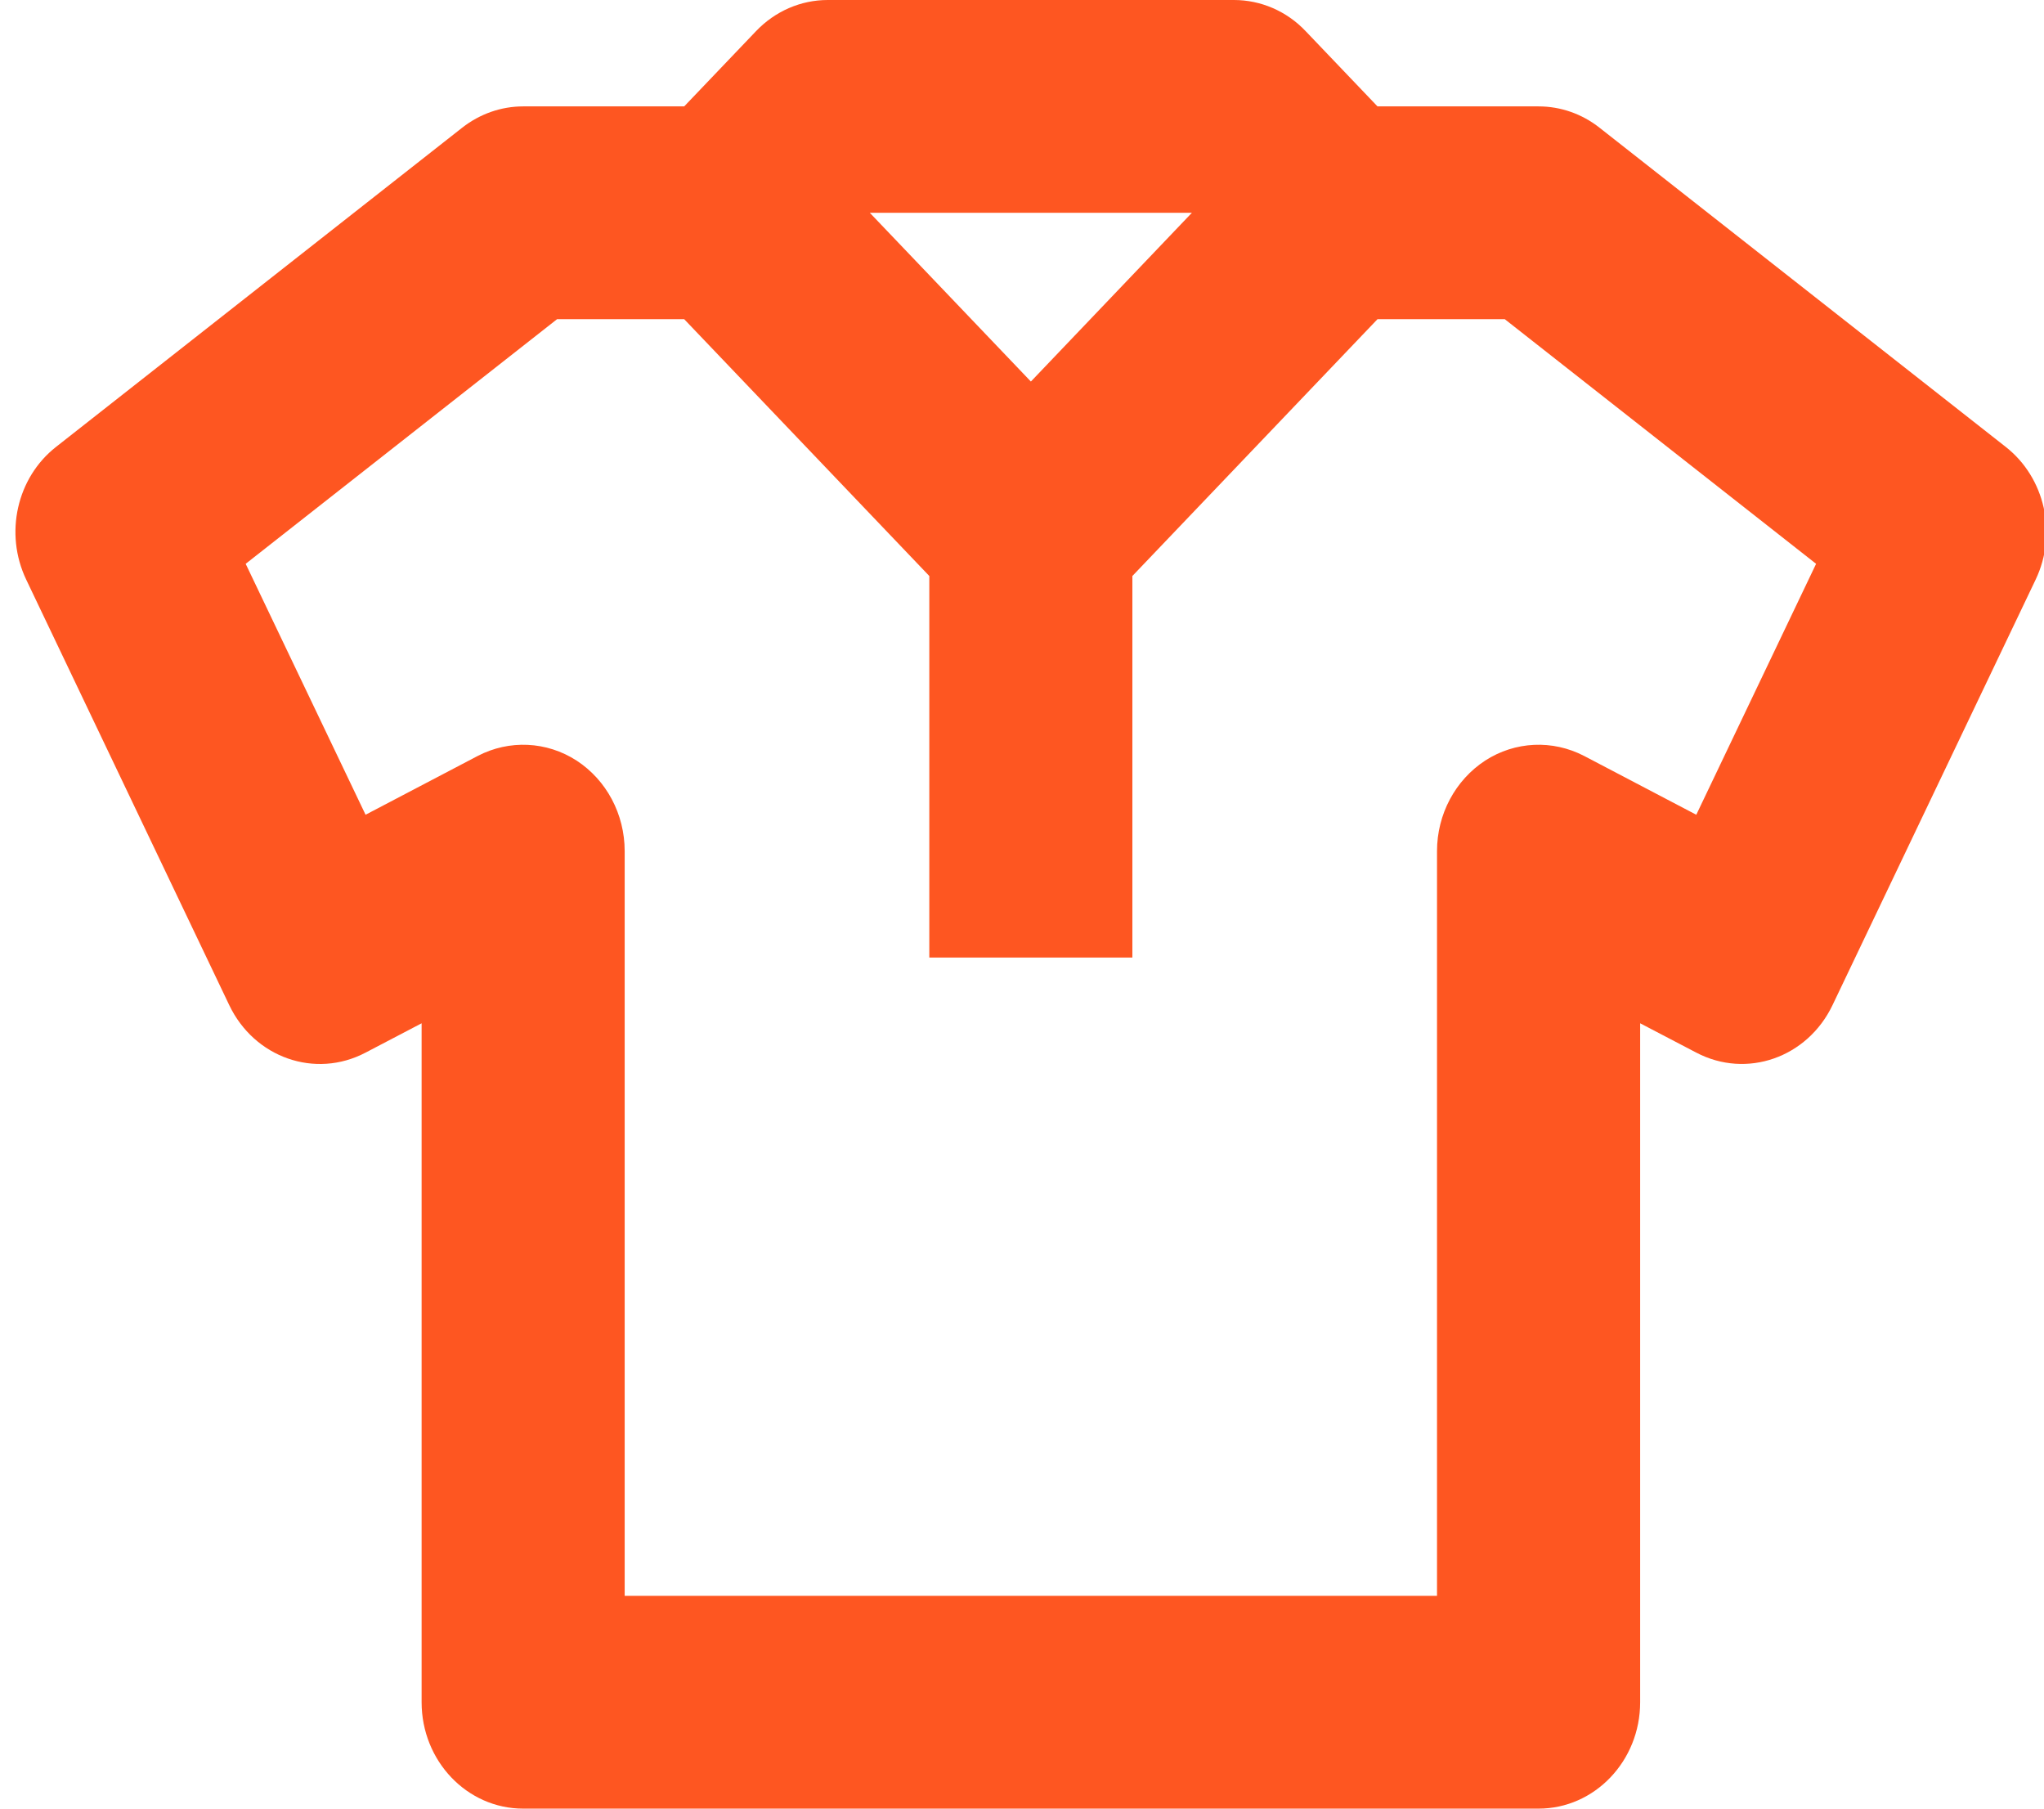 <svg width="26px" height="23px" viewBox="0 0 26 23" version="1.1" xmlns="http://www.w3.org/2000/svg" xmlns:xlink="http://www.w3.org/1999/xlink">
    <g id="UUmarket-1200px" stroke="none" stroke-width="1" fill="none" fill-rule="evenodd">
        <g id="Home-UUmarket-1200px" transform="translate(-39, -3289)">
            <g id="Directory" transform="translate(21, 2890)">
                <g id="Group-3-Copy" transform="translate(14, 394)">
                    <rect id="Rectangle-1-Copy-547" x="0" y="0" width="31" height="32"></rect>
                    <g id="Fill-676" transform="translate(3.875, 5)" fill="#FE5621">
                        <path d="M21.702,10.361 L20.275,9.613 C19.874,9.405 19.398,9.426 19.017,9.672 C18.637,9.92 18.404,10.354 18.404,10.824 L18.404,20.294 L8.071,20.294 L8.071,10.824 C8.071,10.354 7.84,9.92 7.459,9.672 C7.078,9.426 6.602,9.405 6.202,9.613 L4.775,10.361 L3.25,7.17 L7.211,4.059 L8.828,4.059 L11.946,7.325 L11.946,12.177 L14.529,12.177 L14.529,7.325 L17.647,4.059 L19.266,4.059 L23.226,7.17 L21.702,10.361 Z M15.286,2.706 L13.238,4.852 L11.189,2.706 L15.286,2.706 Z M25.638,5.683 L20.471,1.624 C20.248,1.448 19.976,1.353 19.696,1.353 L17.647,1.353 L16.734,0.397 C16.493,0.142 16.163,0 15.821,0 L10.654,0 C10.312,0 9.984,0.142 9.741,0.397 L8.828,1.353 L6.779,1.353 C6.5,1.353 6.229,1.448 6.004,1.624 L0.838,5.683 C0.338,6.075 0.179,6.785 0.458,7.37 L3.041,12.782 C3.36,13.45 4.134,13.723 4.775,13.386 L5.488,13.013 L5.488,21.647 C5.488,22.394 6.066,23 6.779,23 L19.696,23 C20.409,23 20.988,22.394 20.988,21.647 L20.988,13.013 L21.702,13.386 C22.343,13.722 23.116,13.45 23.435,12.782 L26.019,7.37 C26.298,6.785 26.138,6.075 25.638,5.683 L25.638,5.683 Z"></path>
                    </g>
                </g>
            </g>
        </g>
    </g>
</svg>